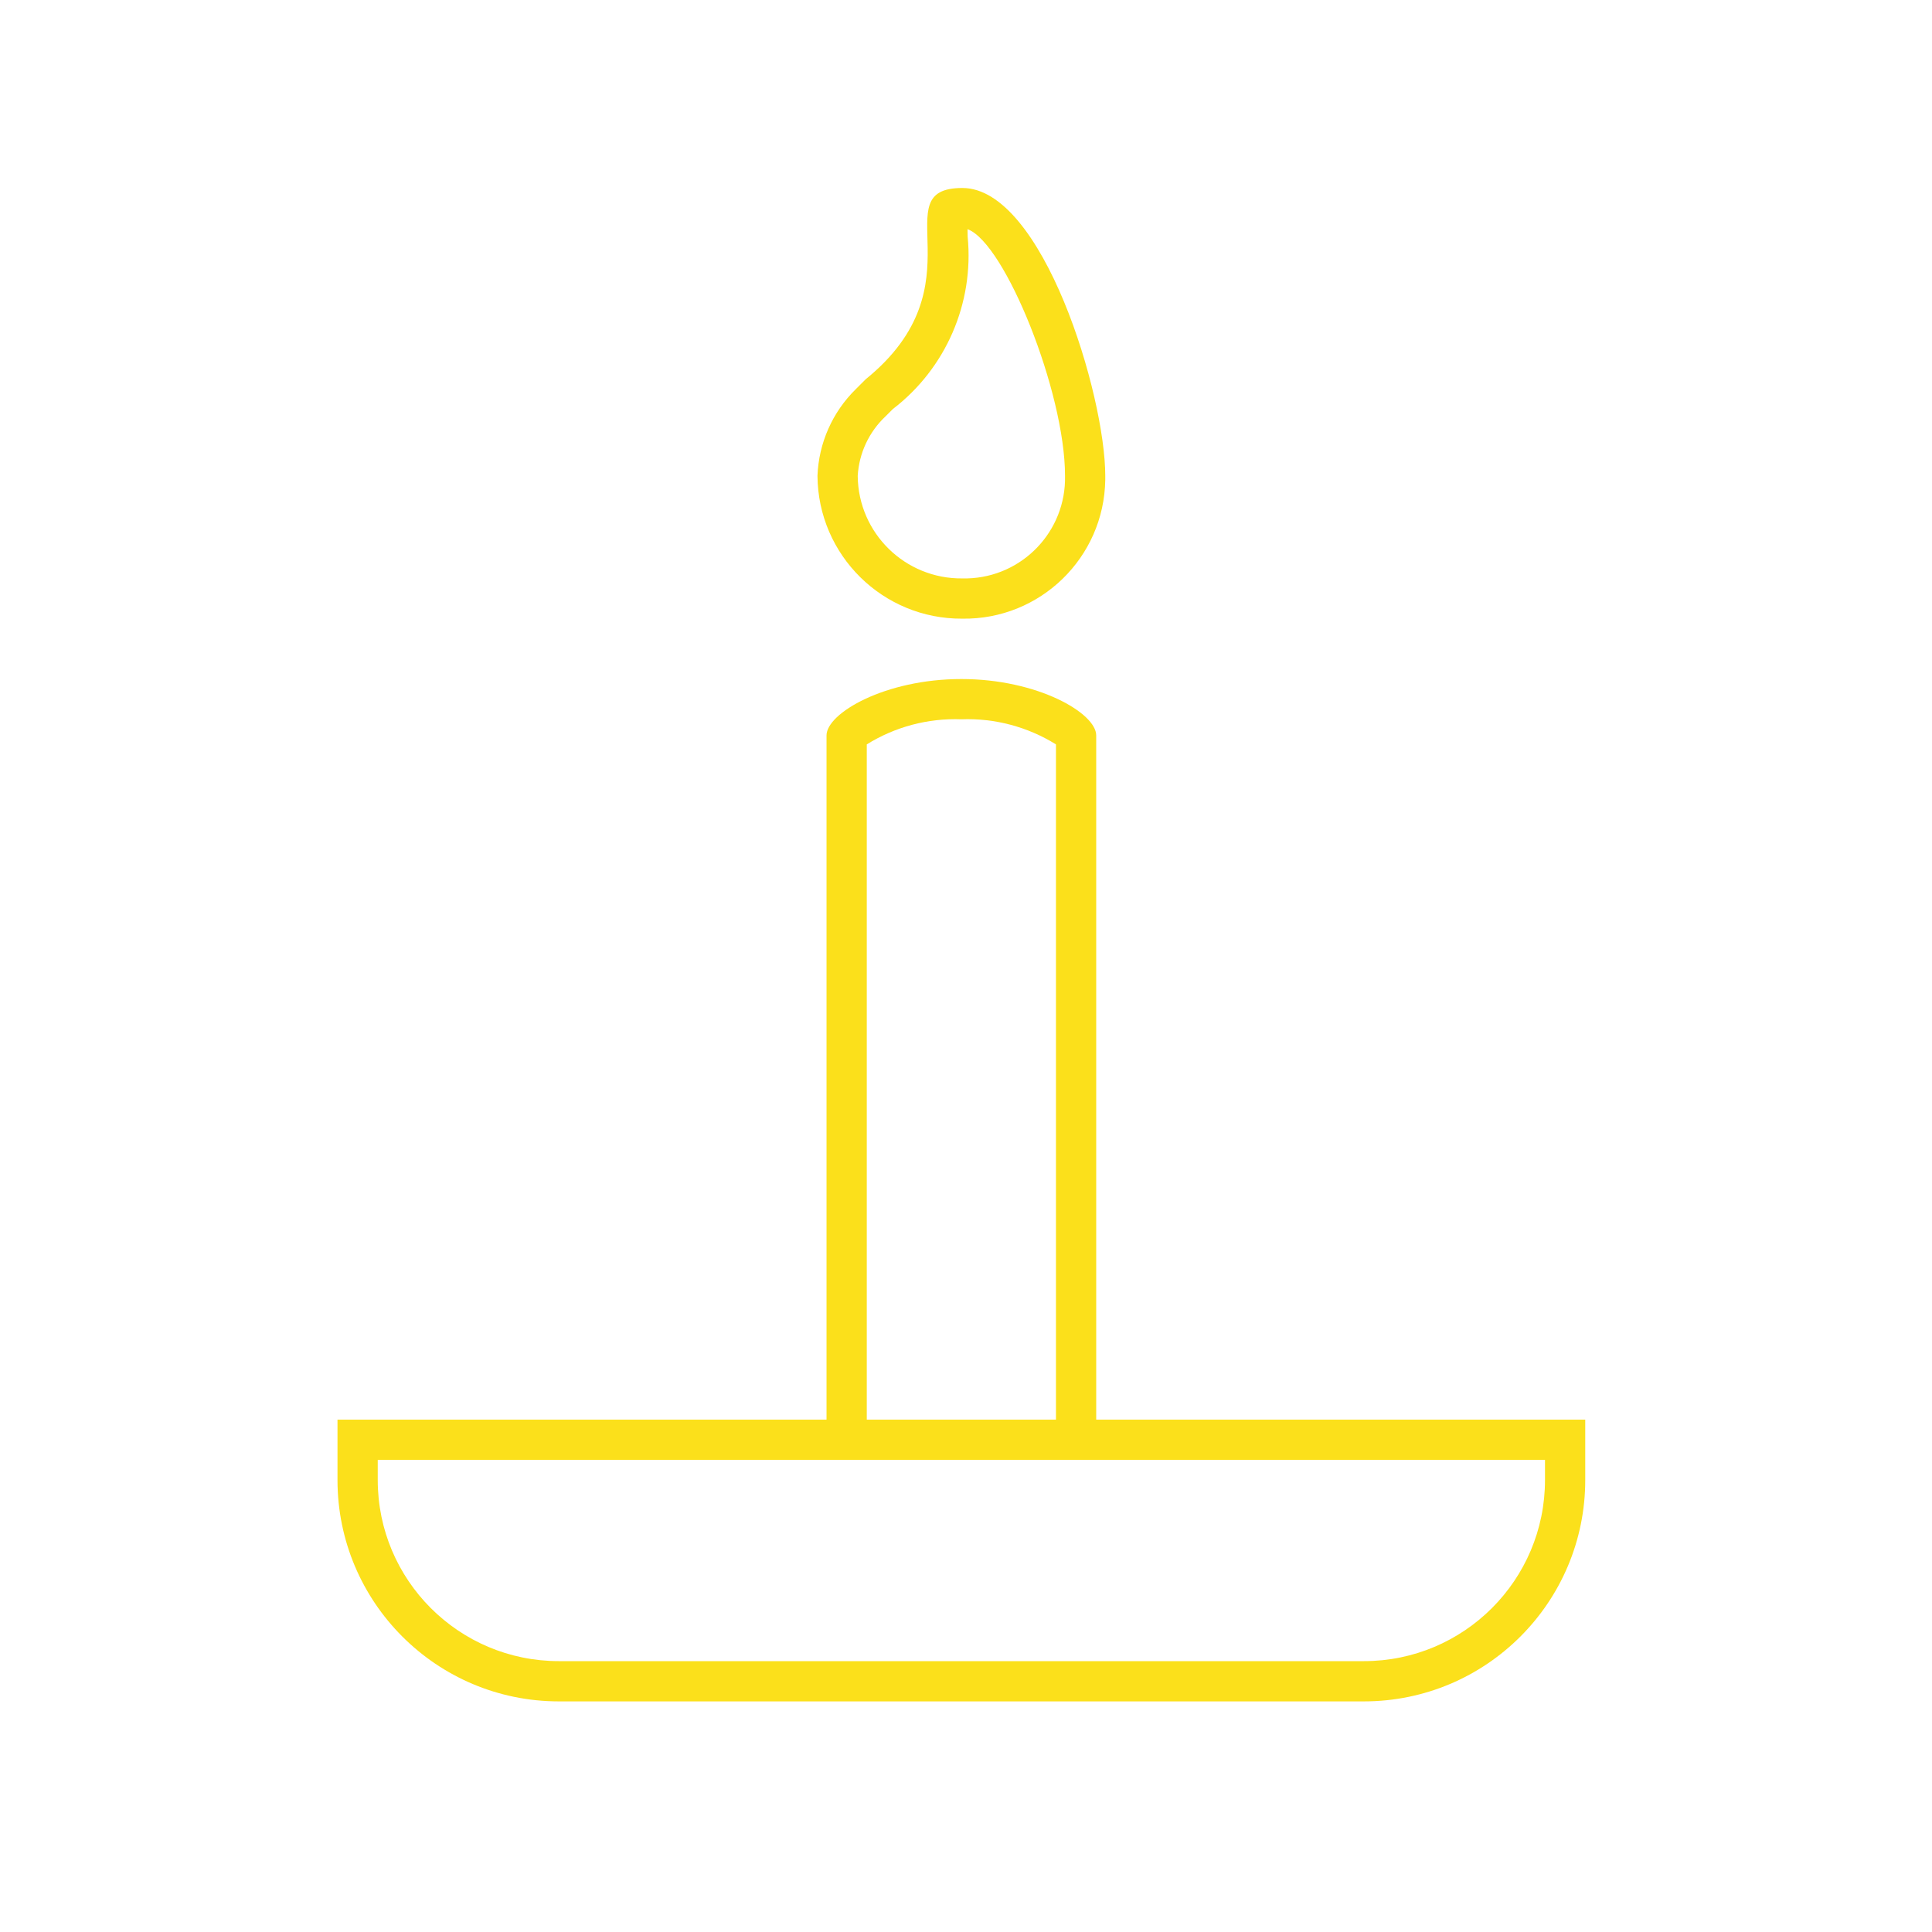 <svg width="96" height="96" xmlns="http://www.w3.org/2000/svg" xmlns:xlink="http://www.w3.org/1999/xlink" xml:space="preserve" overflow="hidden"><g><path d="M54.47 70.541 54.47 36.541C54.47 35.441 51.57 33.741 47.77 33.741 43.97 33.741 41.07 35.441 41.07 36.541L41.07 70.541 16.77 70.541 16.77 73.541C16.77 79.616 21.695 84.541 27.77 84.541L67.77 84.541C73.845 84.541 78.77 79.616 78.77 73.541L78.77 70.541ZM43.07 36.988C44.477 36.114 46.114 35.679 47.77 35.741 49.426 35.679 51.062 36.113 52.47 36.988L52.47 70.541 43.07 70.541ZM76.77 73.541C76.77 78.512 72.741 82.541 67.77 82.541L27.77 82.541C22.799 82.541 18.77 78.512 18.77 73.541L18.77 72.541 76.77 72.541Z" fill="#FBE01B"/><path d="M47.82 30.741C51.686 30.797 54.864 27.708 54.92 23.842 54.921 23.775 54.921 23.708 54.92 23.641 54.92 19.641 51.82 9.341 47.82 9.341 43.82 9.341 48.82 14.141 43.02 18.841L42.52 19.341C41.361 20.48 40.682 22.018 40.62 23.641 40.646 27.589 43.868 30.767 47.816 30.741 47.817 30.741 47.819 30.741 47.82 30.741ZM44 20.69 44.364 20.326C46.998 18.306 48.404 15.07 48.083 11.766 48.083 11.653 48.077 11.527 48.075 11.403 48.074 11.398 48.077 11.393 48.082 11.392 48.084 11.392 48.086 11.392 48.088 11.393 49.937 12.087 52.92 19.48 52.92 23.641 52.983 26.395 50.801 28.678 48.047 28.741 47.971 28.743 47.895 28.743 47.82 28.741 44.981 28.774 42.653 26.5 42.62 23.662 42.62 23.655 42.62 23.648 42.62 23.641 42.686 22.517 43.18 21.461 44 20.69Z" fill="#FBE01B"/></g></svg>